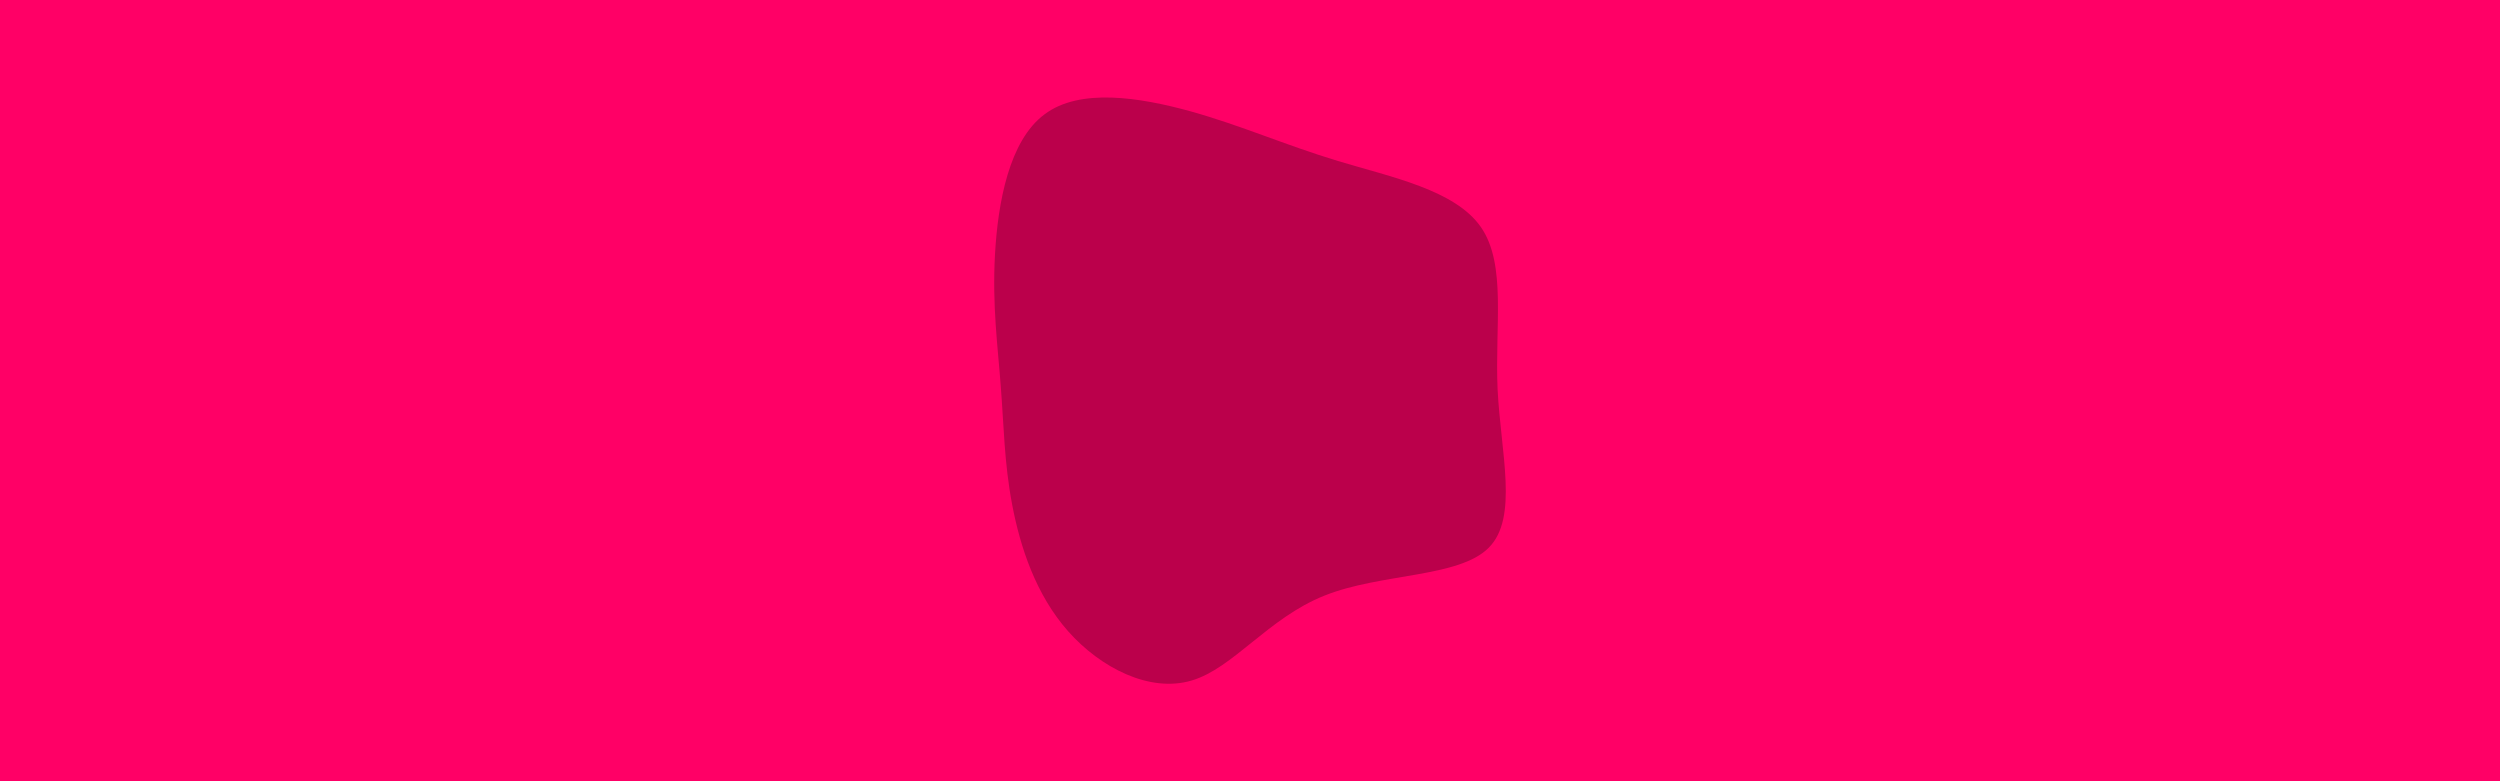 <svg id="visual" viewBox="0 0 960 300" width="960" height="300" xmlns="http://www.w3.org/2000/svg" xmlns:xlink="http://www.w3.org/1999/xlink" version="1.1"><rect x="0" y="0" width="960" height="300" fill="#FF0066"></rect><g transform="translate(460.277 148.821)"><path d="M53.5 -87C74 -80.8 98.5 -75.9 108.4 -61.6C118.3 -47.3 113.7 -23.7 114.8 0.7C116 25 122.9 50 111.4 61.5C99.9 73.1 70 71.2 48.3 79.9C26.7 88.5 13.3 107.8 -2.7 112.5C-18.8 117.3 -37.7 107.6 -50.1 93.6C-62.5 79.6 -68.5 61.3 -71.6 45C-74.7 28.7 -74.8 14.3 -76 -0.7C-77.1 -15.7 -79.3 -31.3 -78.2 -51.1C-77.1 -70.9 -72.8 -94.8 -59.2 -104.9C-45.7 -115.1 -22.8 -111.5 -3.2 -106.1C16.5 -100.6 33 -93.2 53.5 -87" fill="#BB004B"></path></g></svg>